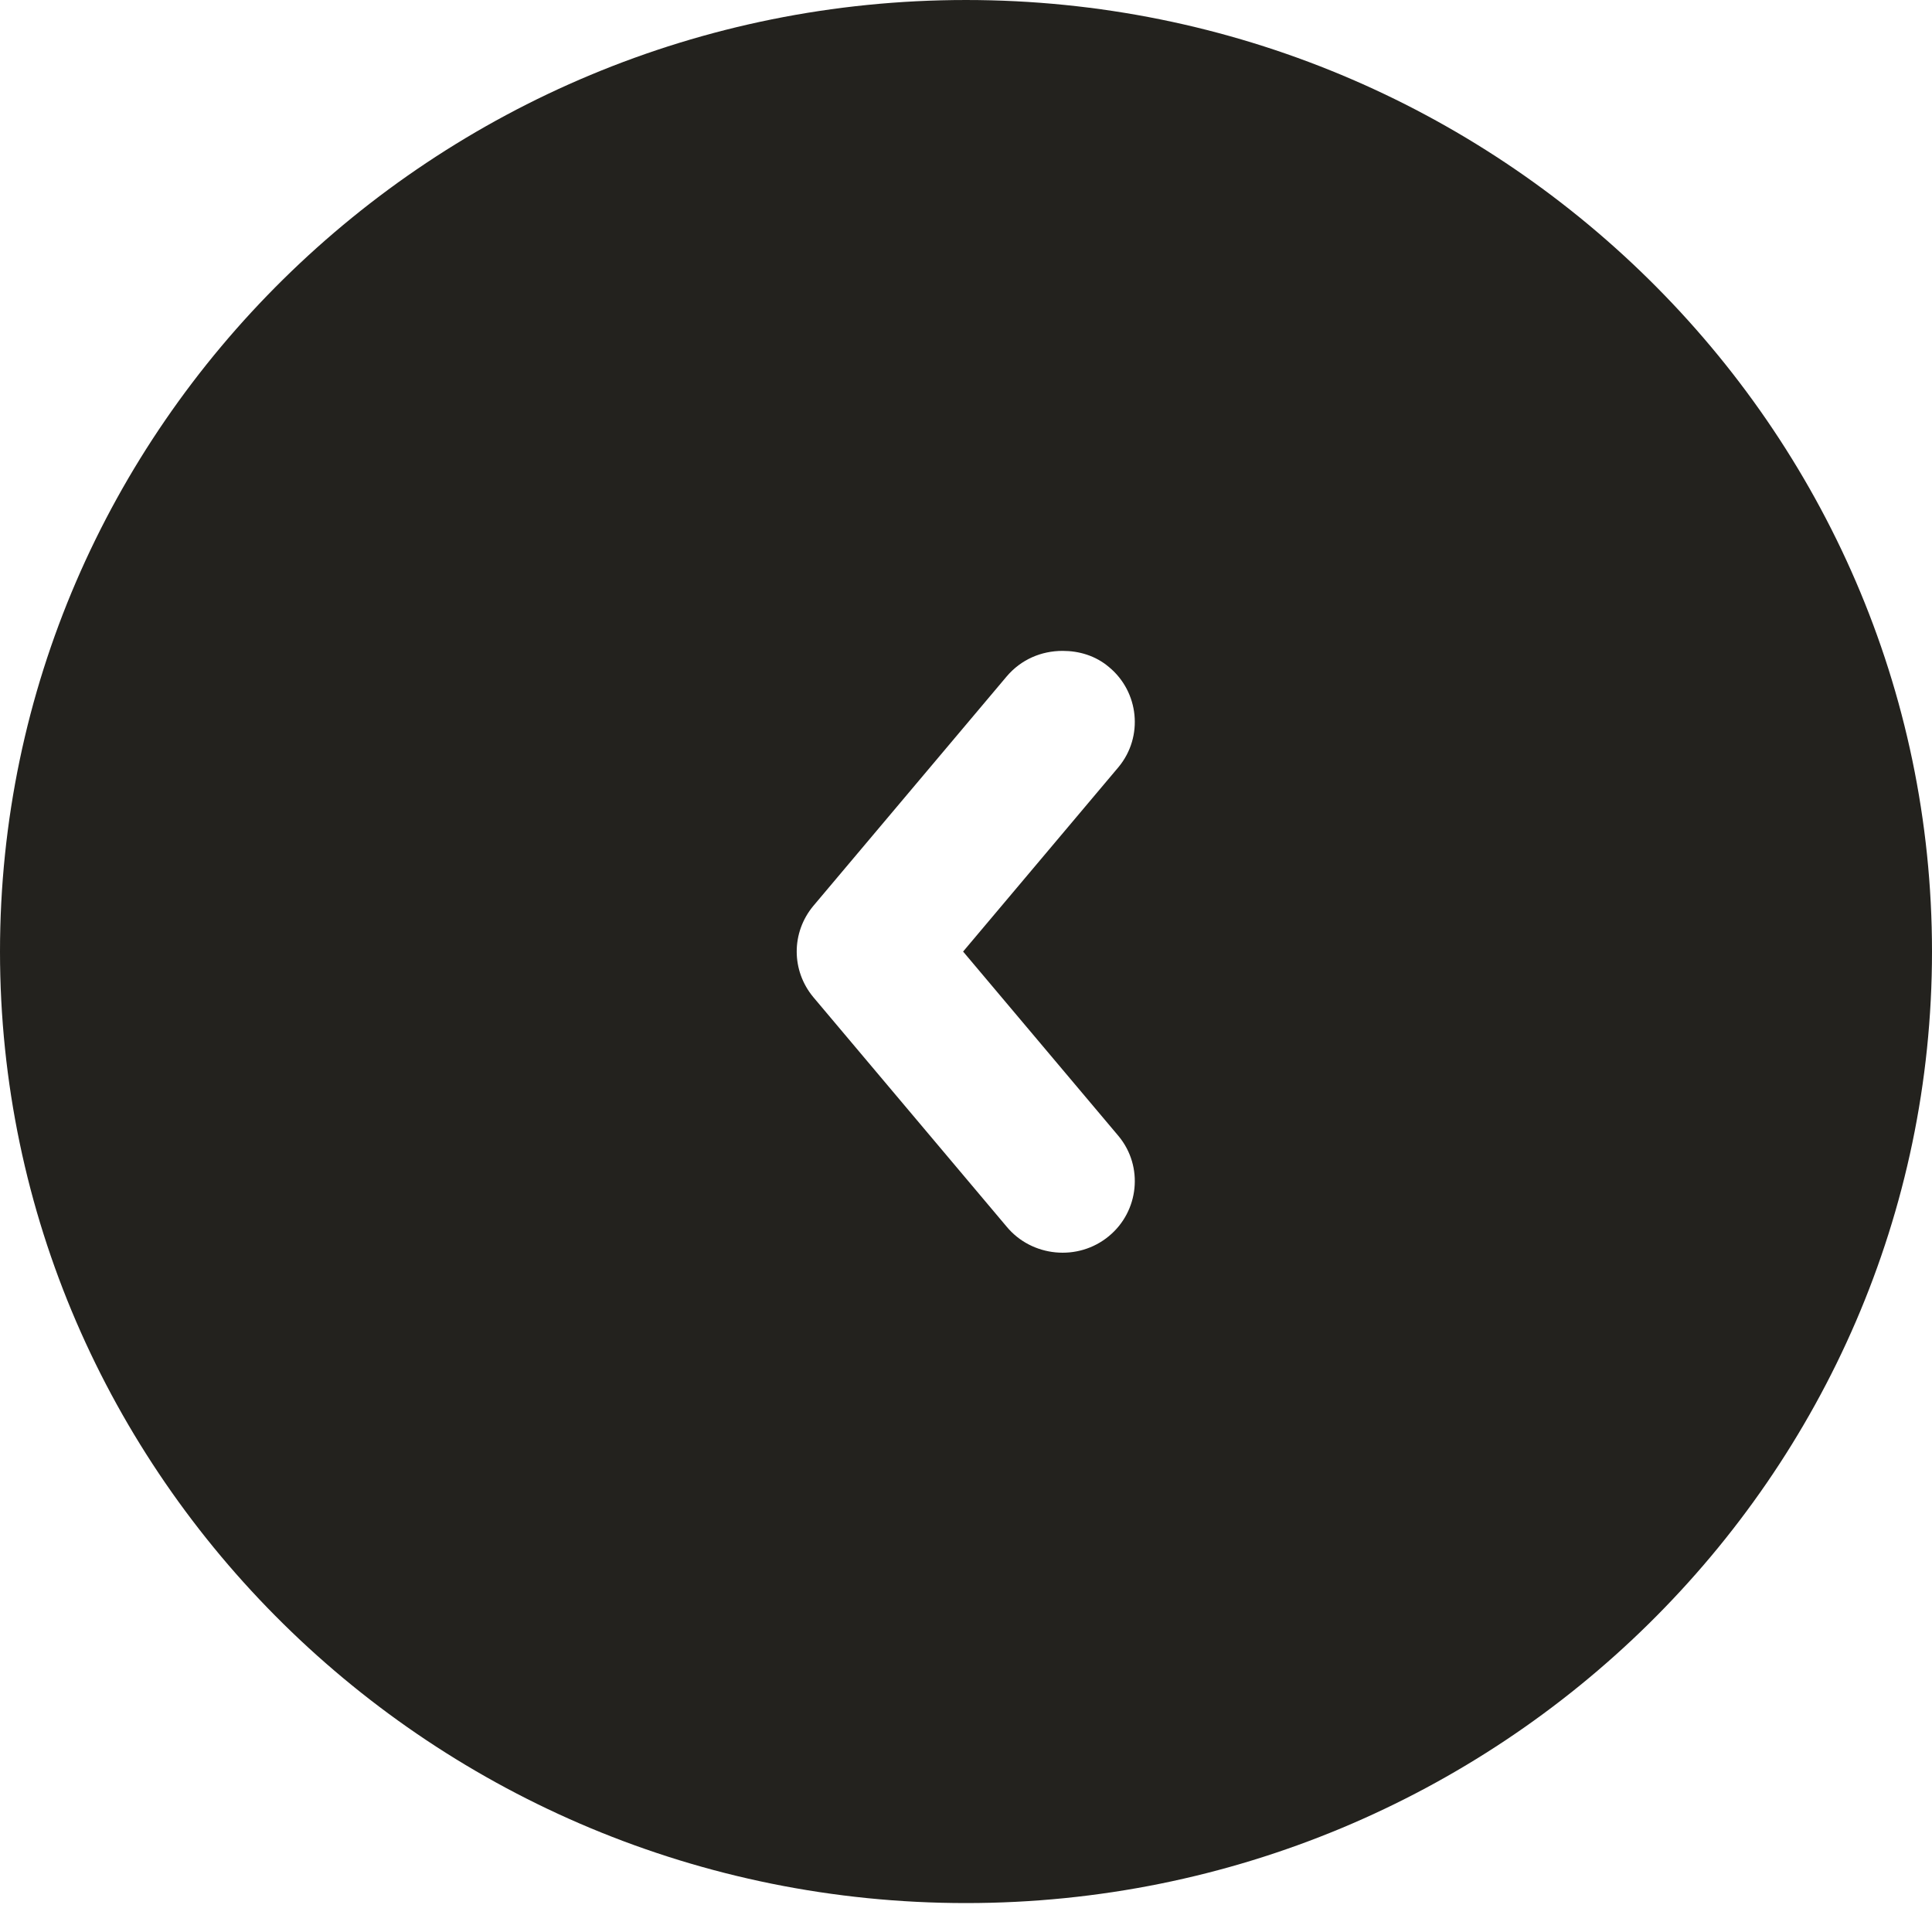 <svg width="38" height="38" viewBox="0 0 38 38" fill="none" xmlns="http://www.w3.org/2000/svg">
<g id="direction">
<path id="Vector" d="M19 37.431C29.469 37.431 38 29.028 38 18.716C38 8.403 29.469 5.64747e-05 19 5.55594e-05C8.531 5.46442e-05 2.53771e-06 8.403 1.63618e-06 18.716C7.34643e-07 29.028 8.531 37.431 19 37.431ZM15.998 17.817L19.798 13.307C20.083 12.97 20.482 12.802 20.9 12.802C21.223 12.802 21.546 12.895 21.812 13.12C22.401 13.606 22.496 14.486 22.002 15.085L18.943 18.716L22.002 22.347C22.496 22.945 22.401 23.825 21.812 24.312C21.204 24.817 20.292 24.724 19.798 24.125L15.998 19.614C15.561 19.09 15.561 18.341 15.998 17.817Z" fill="#23221E"/>
</g>
</svg>
